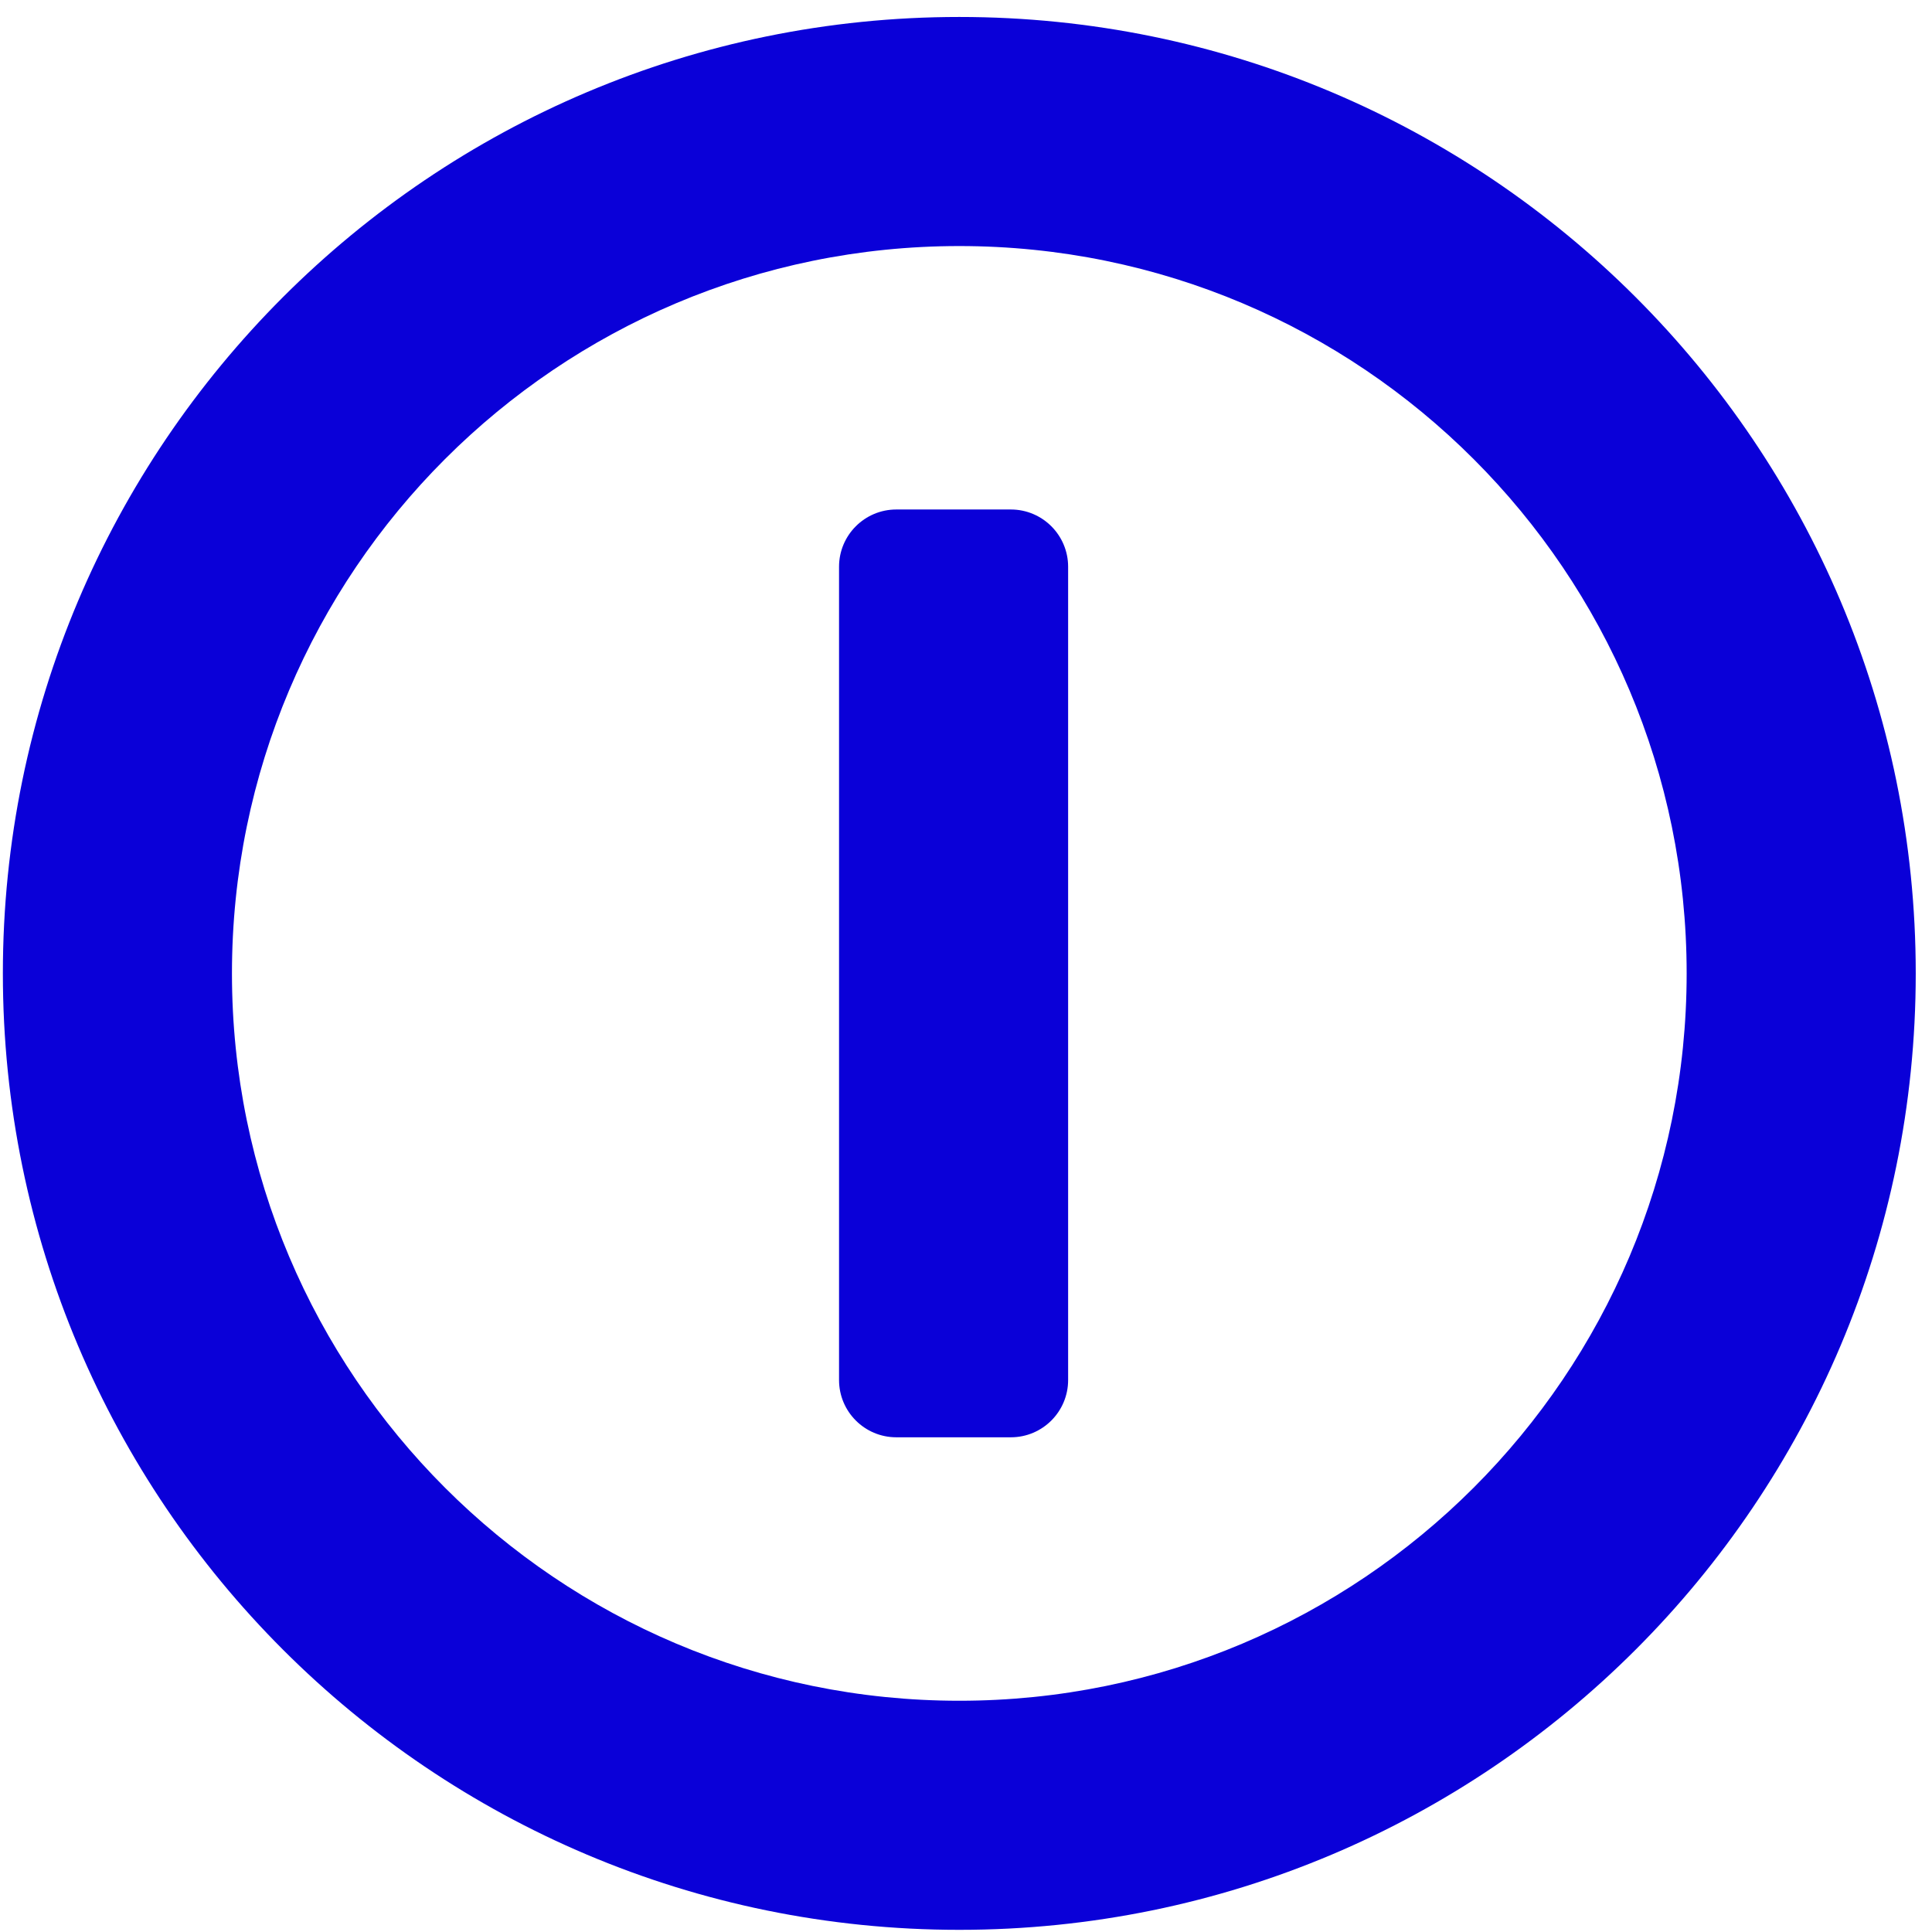 <svg width="101" height="101" viewBox="0 0 101 101" fill="none" xmlns="http://www.w3.org/2000/svg">
<path fill-rule="evenodd" clip-rule="evenodd" d="M50.15 88.911C71.15 88.911 88.174 71.887 88.174 50.887C88.174 29.887 71.15 12.863 50.15 12.863C29.15 12.863 12.126 29.887 12.126 50.887C12.126 71.887 29.15 88.911 50.15 88.911ZM50.15 100.887C77.764 100.887 100.15 78.501 100.15 50.887C100.15 23.272 77.764 0.887 50.15 0.887C22.536 0.887 0.15 23.272 0.15 50.887C0.15 78.501 22.536 100.887 50.15 100.887Z" fill="#0A00D8"/>
<path fill-rule="evenodd" clip-rule="evenodd" d="M52.845 26.635C54.498 26.635 55.839 27.976 55.839 29.629V72.144C55.839 73.798 54.498 75.138 52.845 75.138H46.857C45.203 75.138 43.863 73.798 43.863 72.144V29.629C43.863 27.976 45.203 26.635 46.857 26.635H52.845Z" fill="#0A00D8"/>
</svg>
